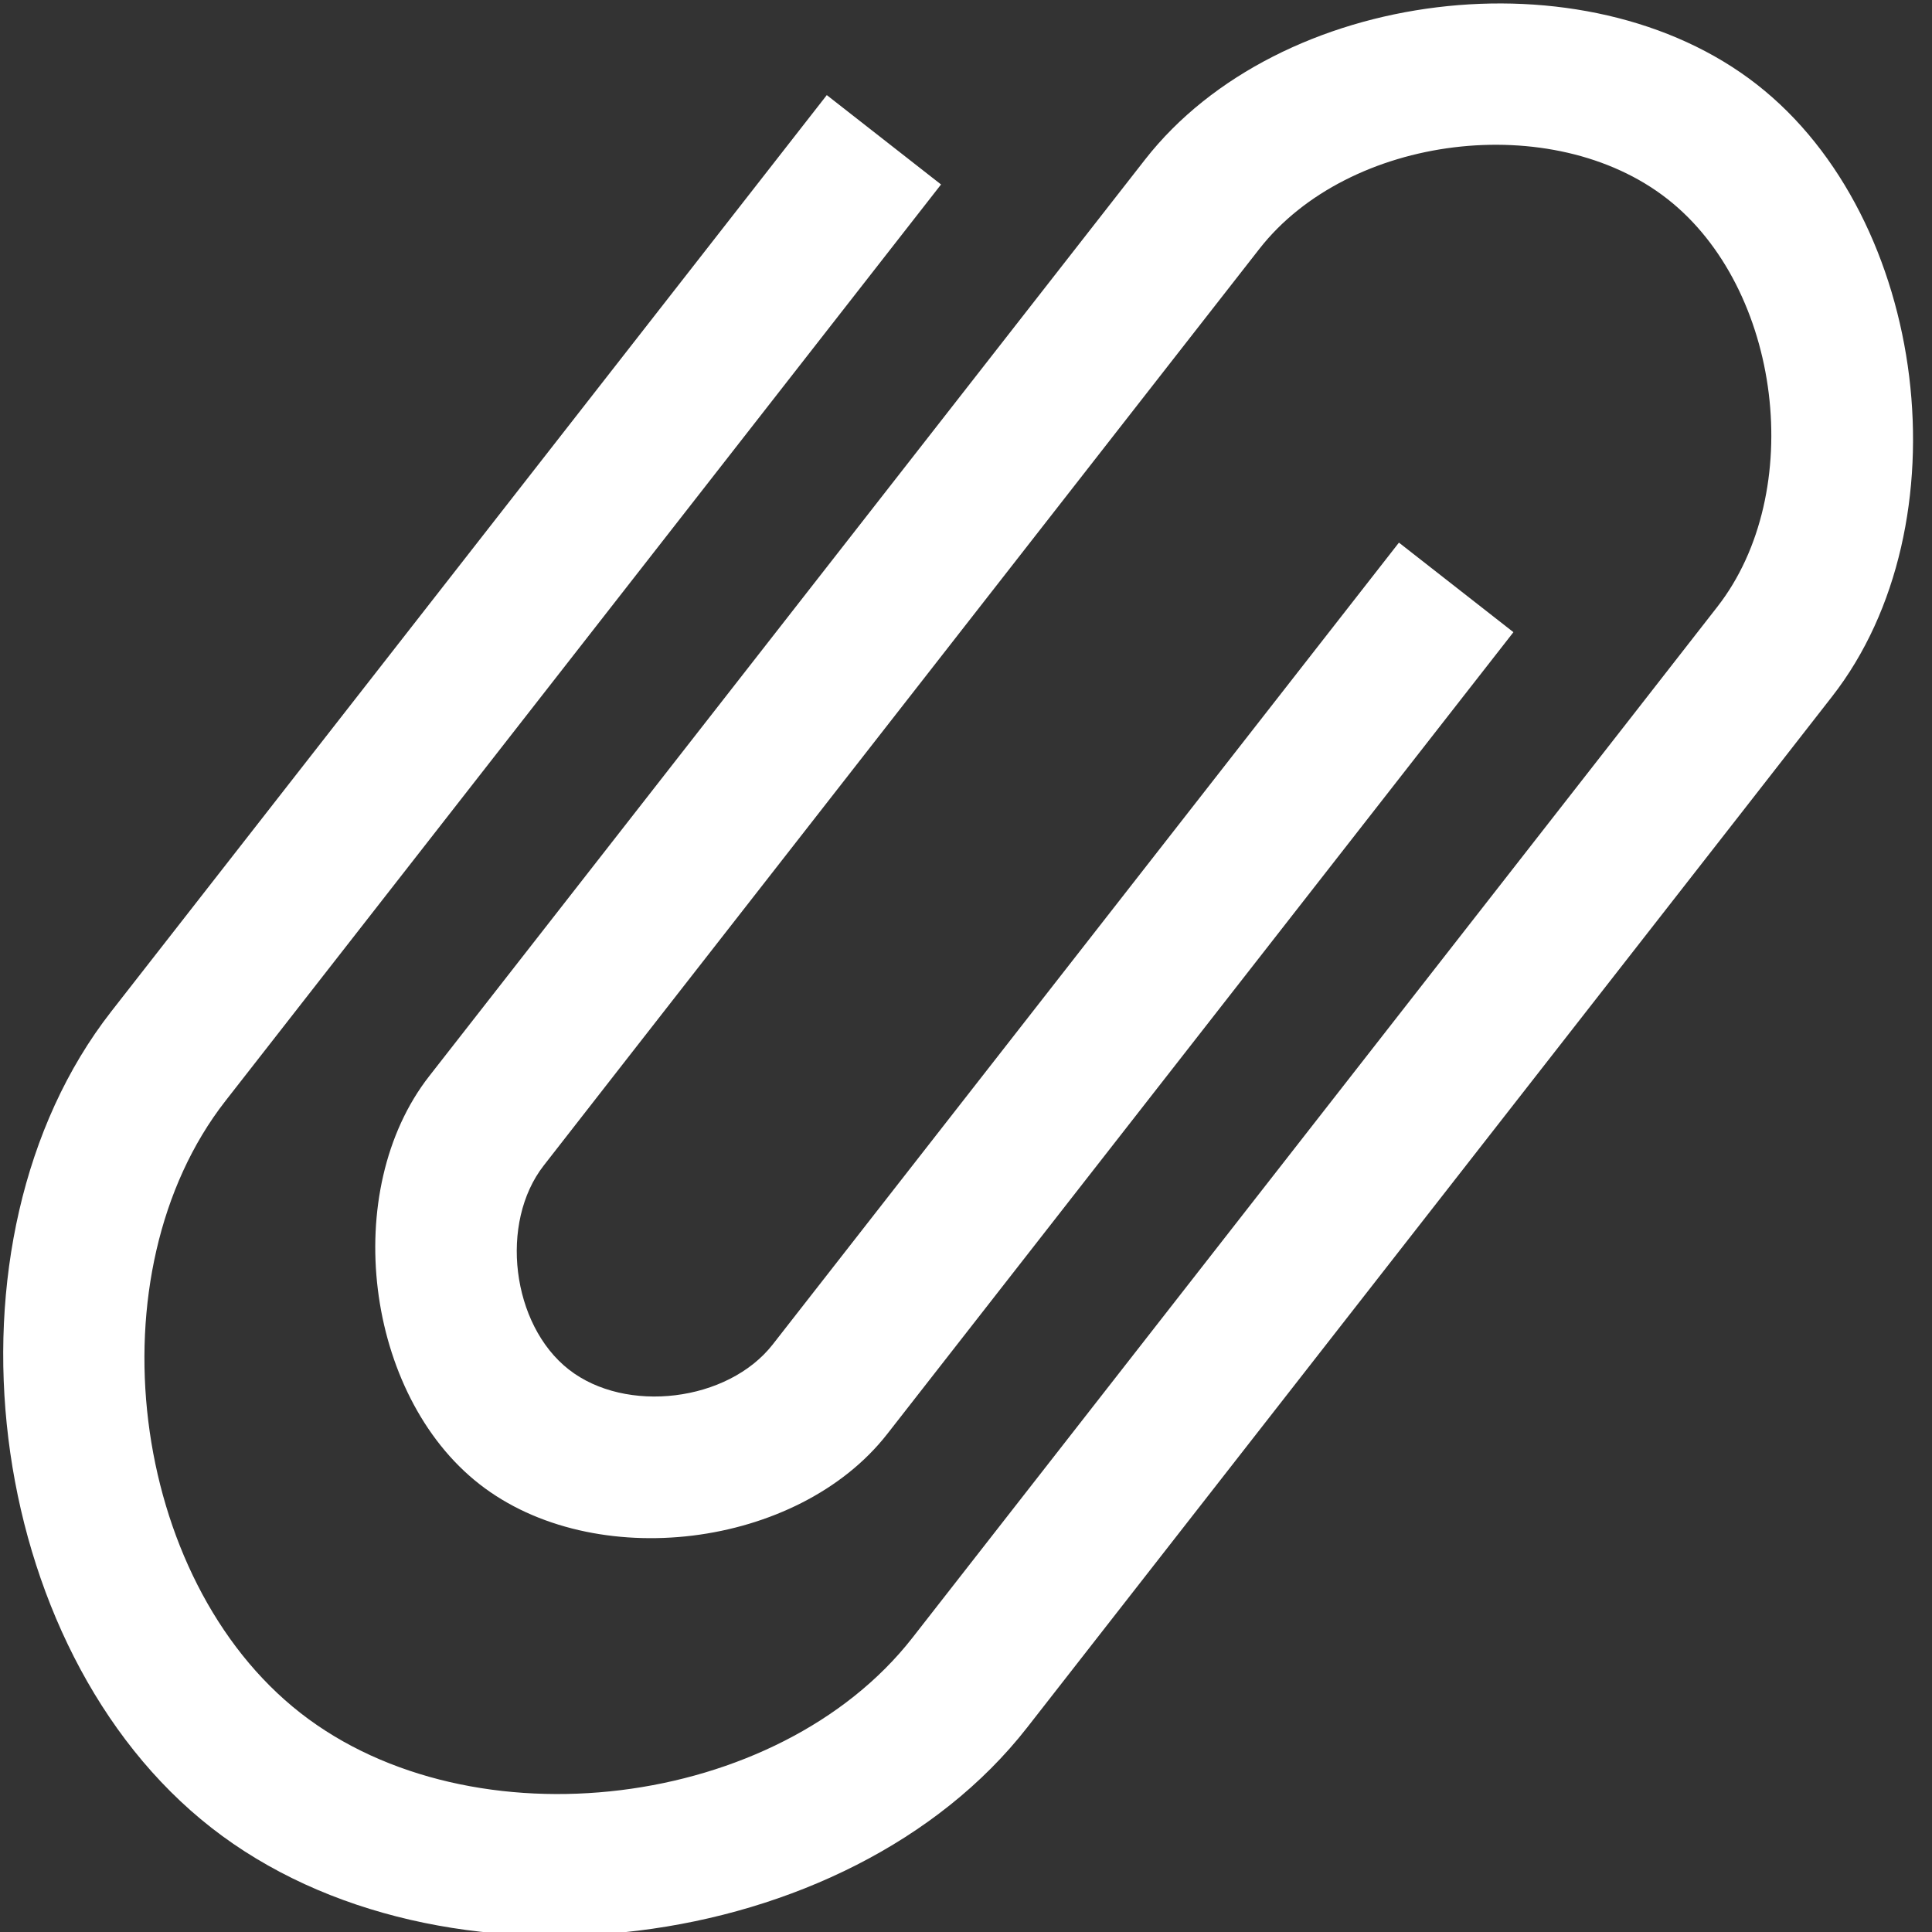 <?xml version="1.0" encoding="UTF-8" standalone="no"?>
<!-- Created with Inkscape (http://www.inkscape.org/) -->

<svg
   xmlns:sketch="http://www.bohemiancoding.com/sketch/ns"
   xmlns:osb="http://www.openswatchbook.org/uri/2009/osb"
   xmlns:dc="http://purl.org/dc/elements/1.1/"
   xmlns:cc="http://creativecommons.org/ns#"
   xmlns:rdf="http://www.w3.org/1999/02/22-rdf-syntax-ns#"
   xmlns:svg="http://www.w3.org/2000/svg"
   xmlns="http://www.w3.org/2000/svg"
   xmlns:sodipodi="http://sodipodi.sourceforge.net/DTD/sodipodi-0.dtd"
   xmlns:inkscape="http://www.inkscape.org/namespaces/inkscape"
   width="16"
   height="16"
   id="svg2"
   version="1.1"
   inkscape:version="0.91 r13725"
   viewBox="0 0 16 16"
   sodipodi:docname="text-x-generic.svapplication-x-awk.svg">
  <rect x="0" y="0" width="16" height="16" fill="#333333" stroke="none"/>
  <defs
     id="defs4">
    <linearGradient
       osb:paint="gradient"
       id="linearGradient4207">
      <stop
         id="stop3371"
         offset="0"
         style="stop-color:#3498db;stop-opacity:1;" />
      <stop
         id="stop3373"
         offset="1"
         style="stop-color:#3498db;stop-opacity:0;" />
    </linearGradient>
  </defs>
  <sodipodi:namedview
     id="base"
     pagecolor="#9c9c9c"
     bordercolor="#666666"
     borderopacity="1.0"
     inkscape:pageopacity="0"
     inkscape:pageshadow="2"
     inkscape:zoom="11.2"
     inkscape:cx="-26.454818"
     inkscape:cy="9.2247832"
     inkscape:document-units="px"
     inkscape:current-layer="layer1"
     showgrid="false"
     inkscape:showpageshadow="false"
     borderlayer="true"
     inkscape:window-width="1366"
     inkscape:window-height="633"
     inkscape:window-x="0"
     inkscape:window-y="33"
     inkscape:window-maximized="1"
     units="px"
     inkscape:snap-bbox="true"
     inkscape:object-nodes="true"
     showguides="false">
    <inkscape:grid
       type="xygrid"
       id="grid4101" />
    <sodipodi:guide
       position="2,14"
       orientation="12,0"
       id="guide4071" />
    <sodipodi:guide
       position="2,2"
       orientation="0,12"
       id="guide4073" />
    <sodipodi:guide
       position="14,2"
       orientation="-12,0"
       id="guide4075" />
    <sodipodi:guide
       position="14,14"
       orientation="0,-12"
       id="guide4077" />
  </sodipodi:namedview>
  <g
     inkscape:label="Capa 1"
     inkscape:groupmode="layer"
     id="layer1"
     transform="translate(0,-1036.362)">
    <g
       transform="translate(-412.883,512.004)"
       id="layer1-4"
       inkscape:label="Capa 1"
       style="fill:#ffffff;fill-opacity:1">
      <g
         style="fill:#ffffff;fill-opacity:1"
         inkscape:label="Capa 1"
         id="layer1-7"
         transform="translate(392.571,-514.564)" />
      <g
         transform="matrix(1.33,0,0,1.33,-111.629,-175.329)"
         id="layer1-05"
         inkscape:label="Capa 1"
         style="fill:#ffffff;fill-opacity:1">
        <g
           style="fill:#ffffff;fill-opacity:1"
           inkscape:label="Capa 1"
           id="layer1-7-4"
           transform="translate(392.571,-514.564)" />
        <g
           transform="translate(341.797,500.252)"
           id="g4240-7"
           style="fill:#ffffff;fill-opacity:1">
          <g
             transform="translate(-392.988,-511.278)"
             id="layer1-1"
             inkscape:label="Capa 1"
             inkscape:transform-center-x="5.4653607"
             inkscape:transform-center-y="-9.4924686"
             style="fill:#ffffff;fill-opacity:1">
            <g
               style="fill:#ffffff;fill-opacity:1;stroke:#1f2a47;stroke-opacity:1"
               transform="translate(0.42,0.035)"
               inkscape:label="Capa 1"
               id="layer1-3">
              <g
                 id="g4186"
                 transform="translate(515.46,513.08)"
                 style="fill:#ffffff;fill-opacity:1">
                <g
                   id="g4186-3"
                   transform="translate(-46.755,0.403)"
                   style="fill:#ffffff;fill-opacity:1">
                  <g
                     transform="translate(-400.925,-509.181)"
                     id="layer1-38"
                     inkscape:label="Capa 1"
                     inkscape:transform-center-x="5.4653607"
                     inkscape:transform-center-y="-9.4924686"
                     style="fill:#ffffff;fill-opacity:1">
                    <g
                       inkscape:transform-center-y="-9.4924686"
                       inkscape:transform-center-x="5.4653607"
                       inkscape:label="Capa 1"
                       id="layer1-01"
                       transform="translate(-47.017,-3.174)"
                       style="fill:#ffffff;fill-opacity:1">
                      <g
                         id="layer1-3-3"
                         inkscape:label="Capa 1"
                         transform="translate(0.42,0.035)"
                         style="fill:#ffffff;fill-opacity:1">
                        <g
                           inkscape:label="Capa 1"
                           id="layer1-7-8"
                           transform="translate(-37.074,0.97)"
                           style="fill:#ffffff;fill-opacity:1">
                          <g
                             id="g4231-5"
                             transform="matrix(1.526,0,0,1.526,376.317,-1040.126)"
                             style="fill:#ffffff;fill-opacity:1" />
                        </g>
                      </g>
                    </g>
                  </g>
                </g>
                <g
                   transform="matrix(1.081,0,0,1.081,-72.593,-1099.014)"
                   id="layer1-2"
                   inkscape:label="Capa 1"
                   style="fill:#ffffff;fill-opacity:1">
                  <g
                     style="fill:#ffffff;fill-opacity:1;stroke:#4f96d1;stroke-opacity:1"
                     inkscape:label="Capa 1"
                     id="layer1-0"
                     transform="matrix(0.905,0,0,0.905,-365.917,562.06)" />
                  <g
                     inkscape:label="Capa 1"
                     id="layer1-00"
                     transform="translate(-401.012,510.634)"
                     style="fill:#ffffff;fill-opacity:1">
                    <g
                       inkscape:label="Capa 1"
                       id="layer1-4-3"
                       transform="translate(5.056,-5.251)"
                       style="fill:#ffffff;fill-opacity:1">
                      <g
                         style="fill:#ffffff;fill-opacity:1;stroke:#000000;stroke-opacity:0.8"
                         inkscape:label="Capa 1"
                         id="layer1-9"
                         transform="translate(-11.317,5.882)">
                        <g
                           style="fill:#ffffff;fill-opacity:1;stroke:none;stroke-opacity:1"
                           id="g4187"
                           transform="matrix(0.786,0,0,0.784,93.326,112.355)">
                          <path
                             inkscape:connector-curvature="0"
                             d="m 408.996,530.996 -5.244,6.733 c -0.983,1.262 -0.708,3.511 0.55,4.497 1.259,0.986 3.5,0.71 4.484,-0.552 l 5.244,-6.733 0.655,-0.842 c 0.656,-0.842 0.472,-2.341 -0.367,-2.998 -0.839,-0.658 -2.334,-0.473 -2.989,0.368 l -0.656,0.842 -3.933,5.05 -0.655,0.842 c -0.328,0.421 -0.236,1.17 0.183,1.499 0.419,0.329 1.167,0.237 1.495,-0.184 l 4.589,-5.891 0.839,0.658 -4.589,5.891 c -0.656,0.842 -2.15,1.026 -2.989,0.368 -0.839,-0.658 -1.023,-2.157 -0.367,-2.998 l 0.656,-0.842 4.589,-5.891 c 0.983,-1.262 3.225,-1.538 4.484,-0.552 1.259,0.986 1.534,3.235 0.551,4.497 l -0.655,0.842 -5.244,6.733 c -1.311,1.683 -4.3,2.051 -5.978,0.736 -1.678,-1.315 -2.045,-4.313 -0.734,-5.997 l 5.244,-6.733 0.839,0.658 0,0 z"
                             id="Documents"
                             sketch:type="MSShapeGroup"
                             style="fill:#ffffff;fill-opacity:1;stroke:none;stroke-width:0.071;stroke-opacity:1" />
                        </g>
                      </g>
                    </g>
                  </g>
                </g>
              </g>
            </g>
          </g>
        </g>
      </g>
    </g>
  </g>
</svg>
